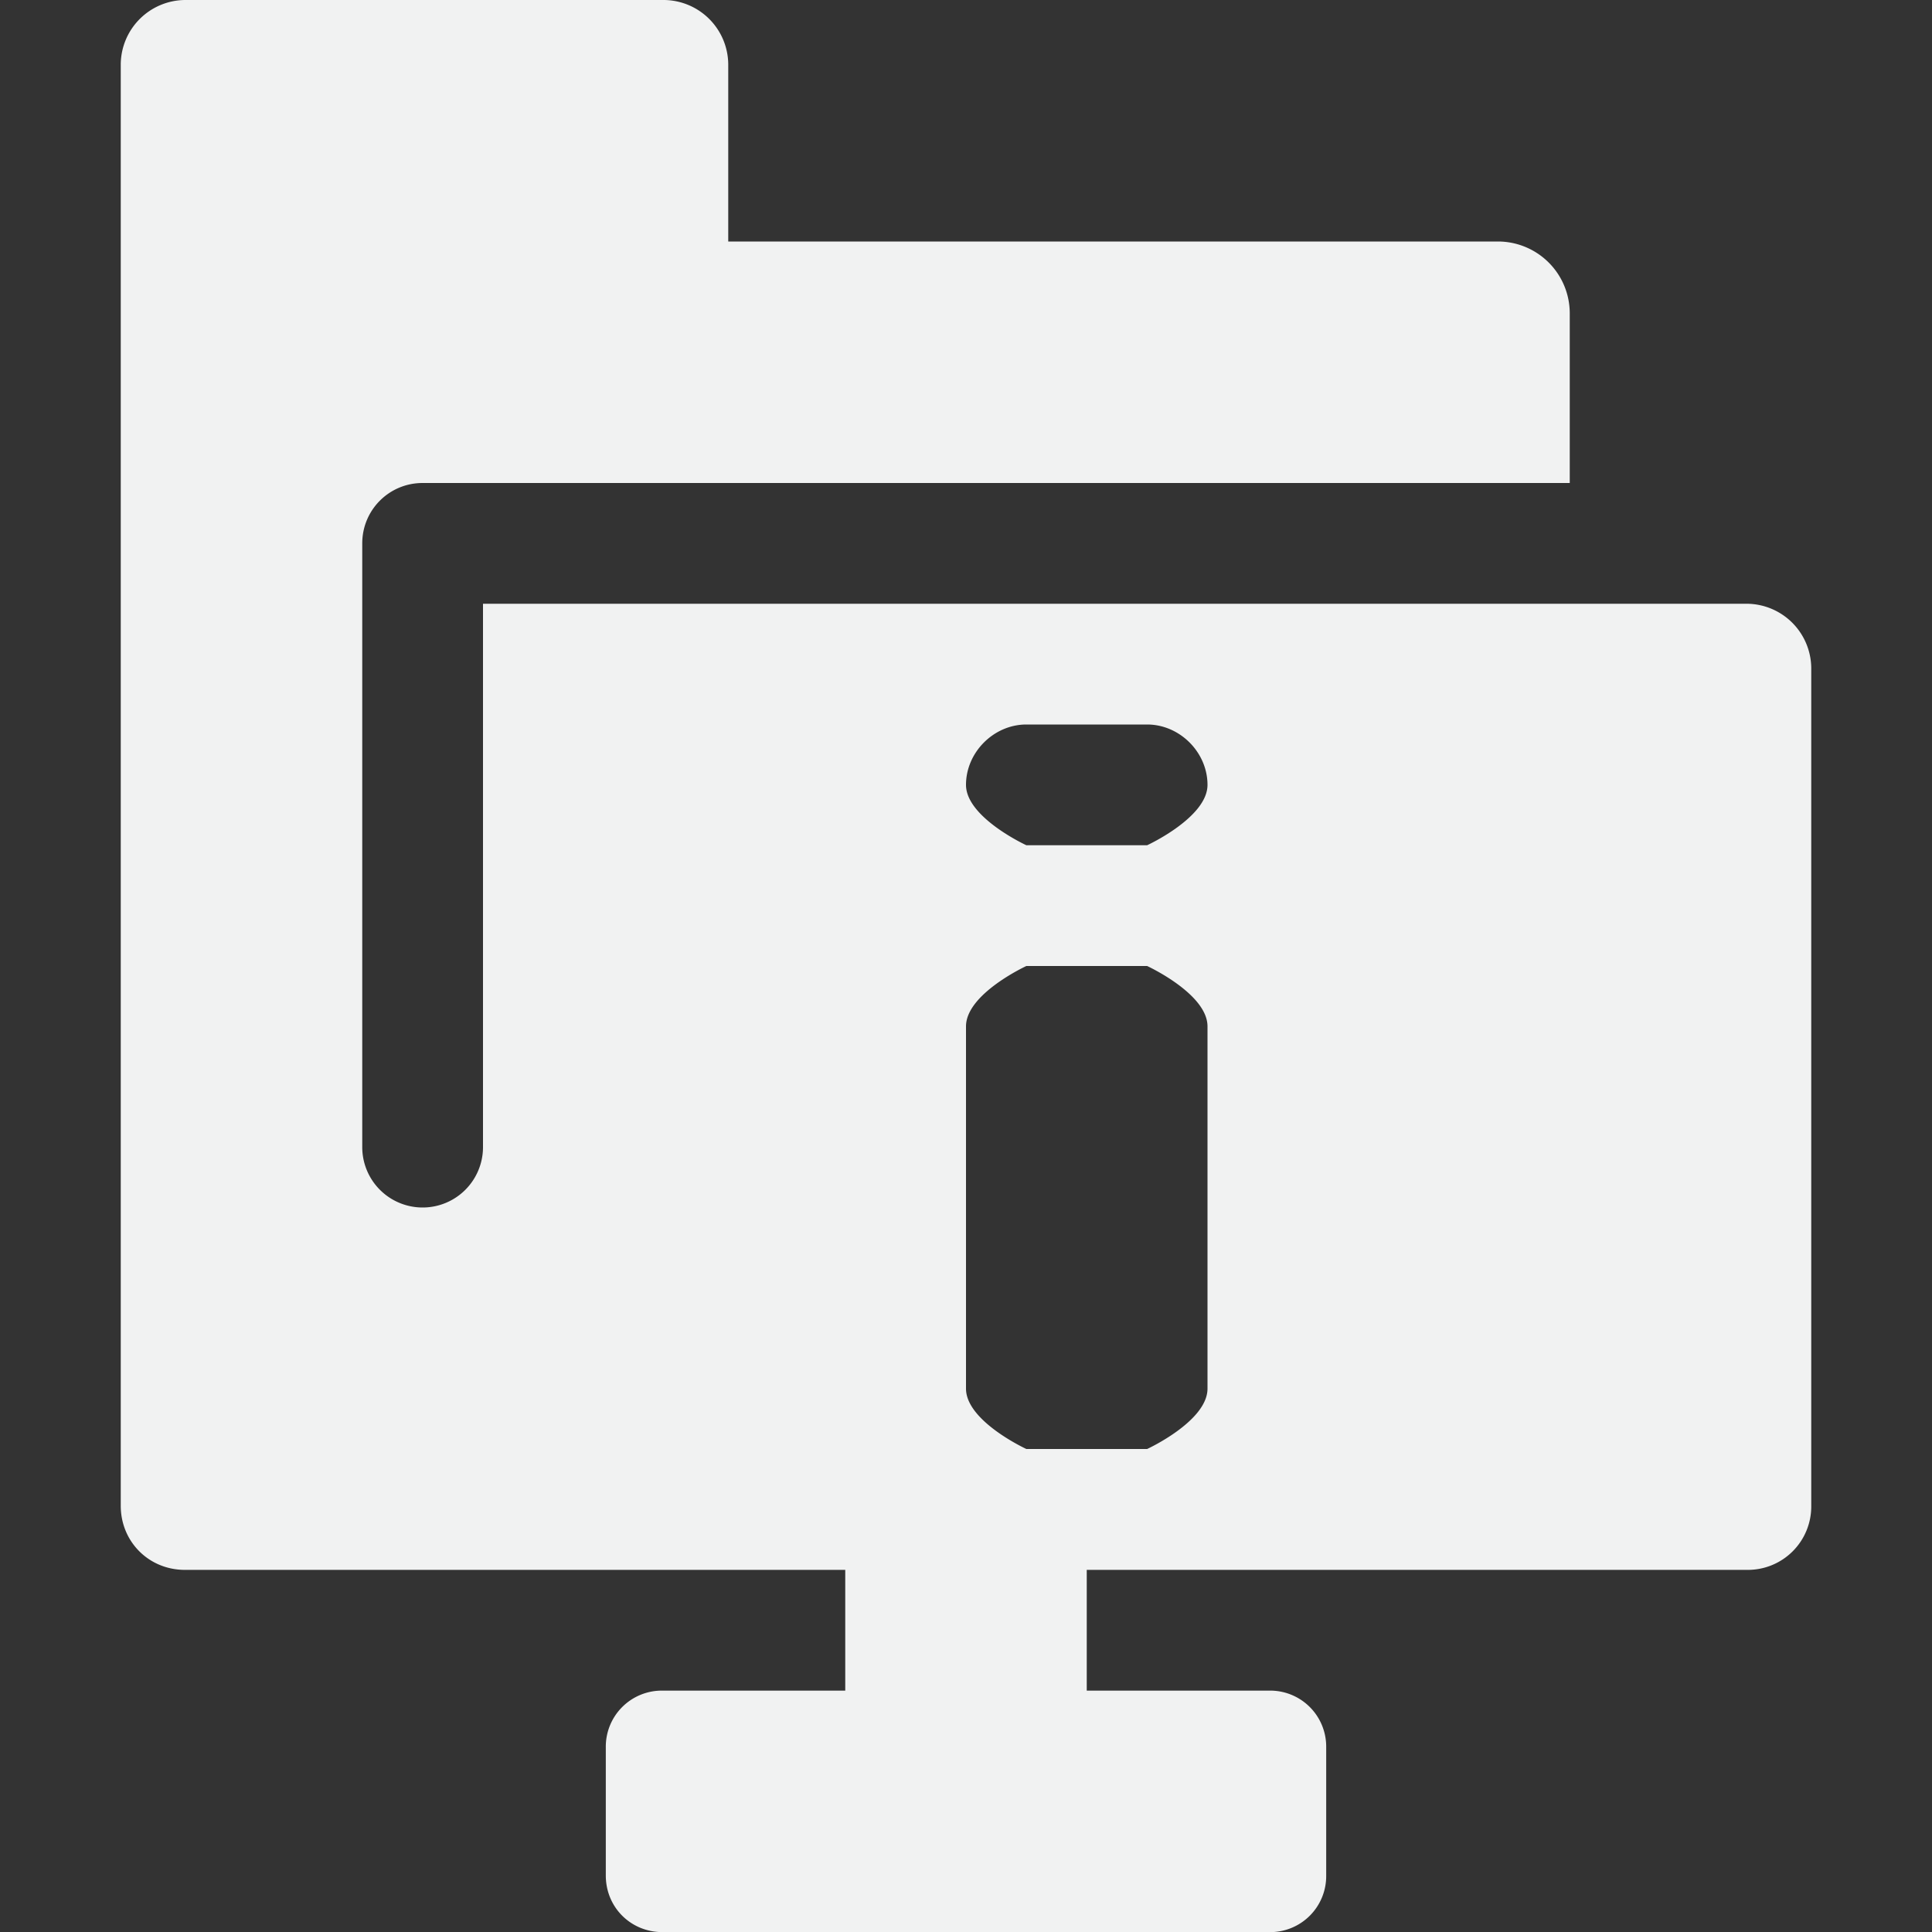 <!--Part of Monotone: https://github.com/sixsixfive/Monotone, released under cc-by-sa_v4-->
<svg viewBox="0 0 16 16" width="256" height="256" xmlns="http://www.w3.org/2000/svg">
    <rect x="0" y="0" width="16" height="16" fill="#333333" stroke="none"/>
    <path d="M1.531 0A.537.537 0 0 0 1 .531V12.47c0 .298.233.531.531.531H7v1H5.486a.464.464 0 0 0-.469.469v1.062c0 .263.206.469.47.469h5.027a.464.464 0 0 0 .469-.469V14.47a.464.464 0 0 0-.47-.469H9v-1h5.469A.525.525 0 0 0 15 12.47V5.53a.537.537 0 0 0-.531-.53H4v4.5a.499.499 0 1 1-1 0v-5c0-.277.223-.5.5-.5H13V2.594A.595.595 0 0 0 12.406 2H6.031V.531A.537.537 0 0 0 5.5 0zM8.5 6h1c.27 0 .5.23.5.5s-.5.5-.5.5h-1S8 6.77 8 6.5s.23-.5.5-.5zm0 2h1s.5.23.5.5v3c0 .27-.5.5-.5.5h-1s-.5-.23-.5-.5v-3c0-.27.5-.5.5-.5z" fill="#f1f2f2"/>
</svg>

